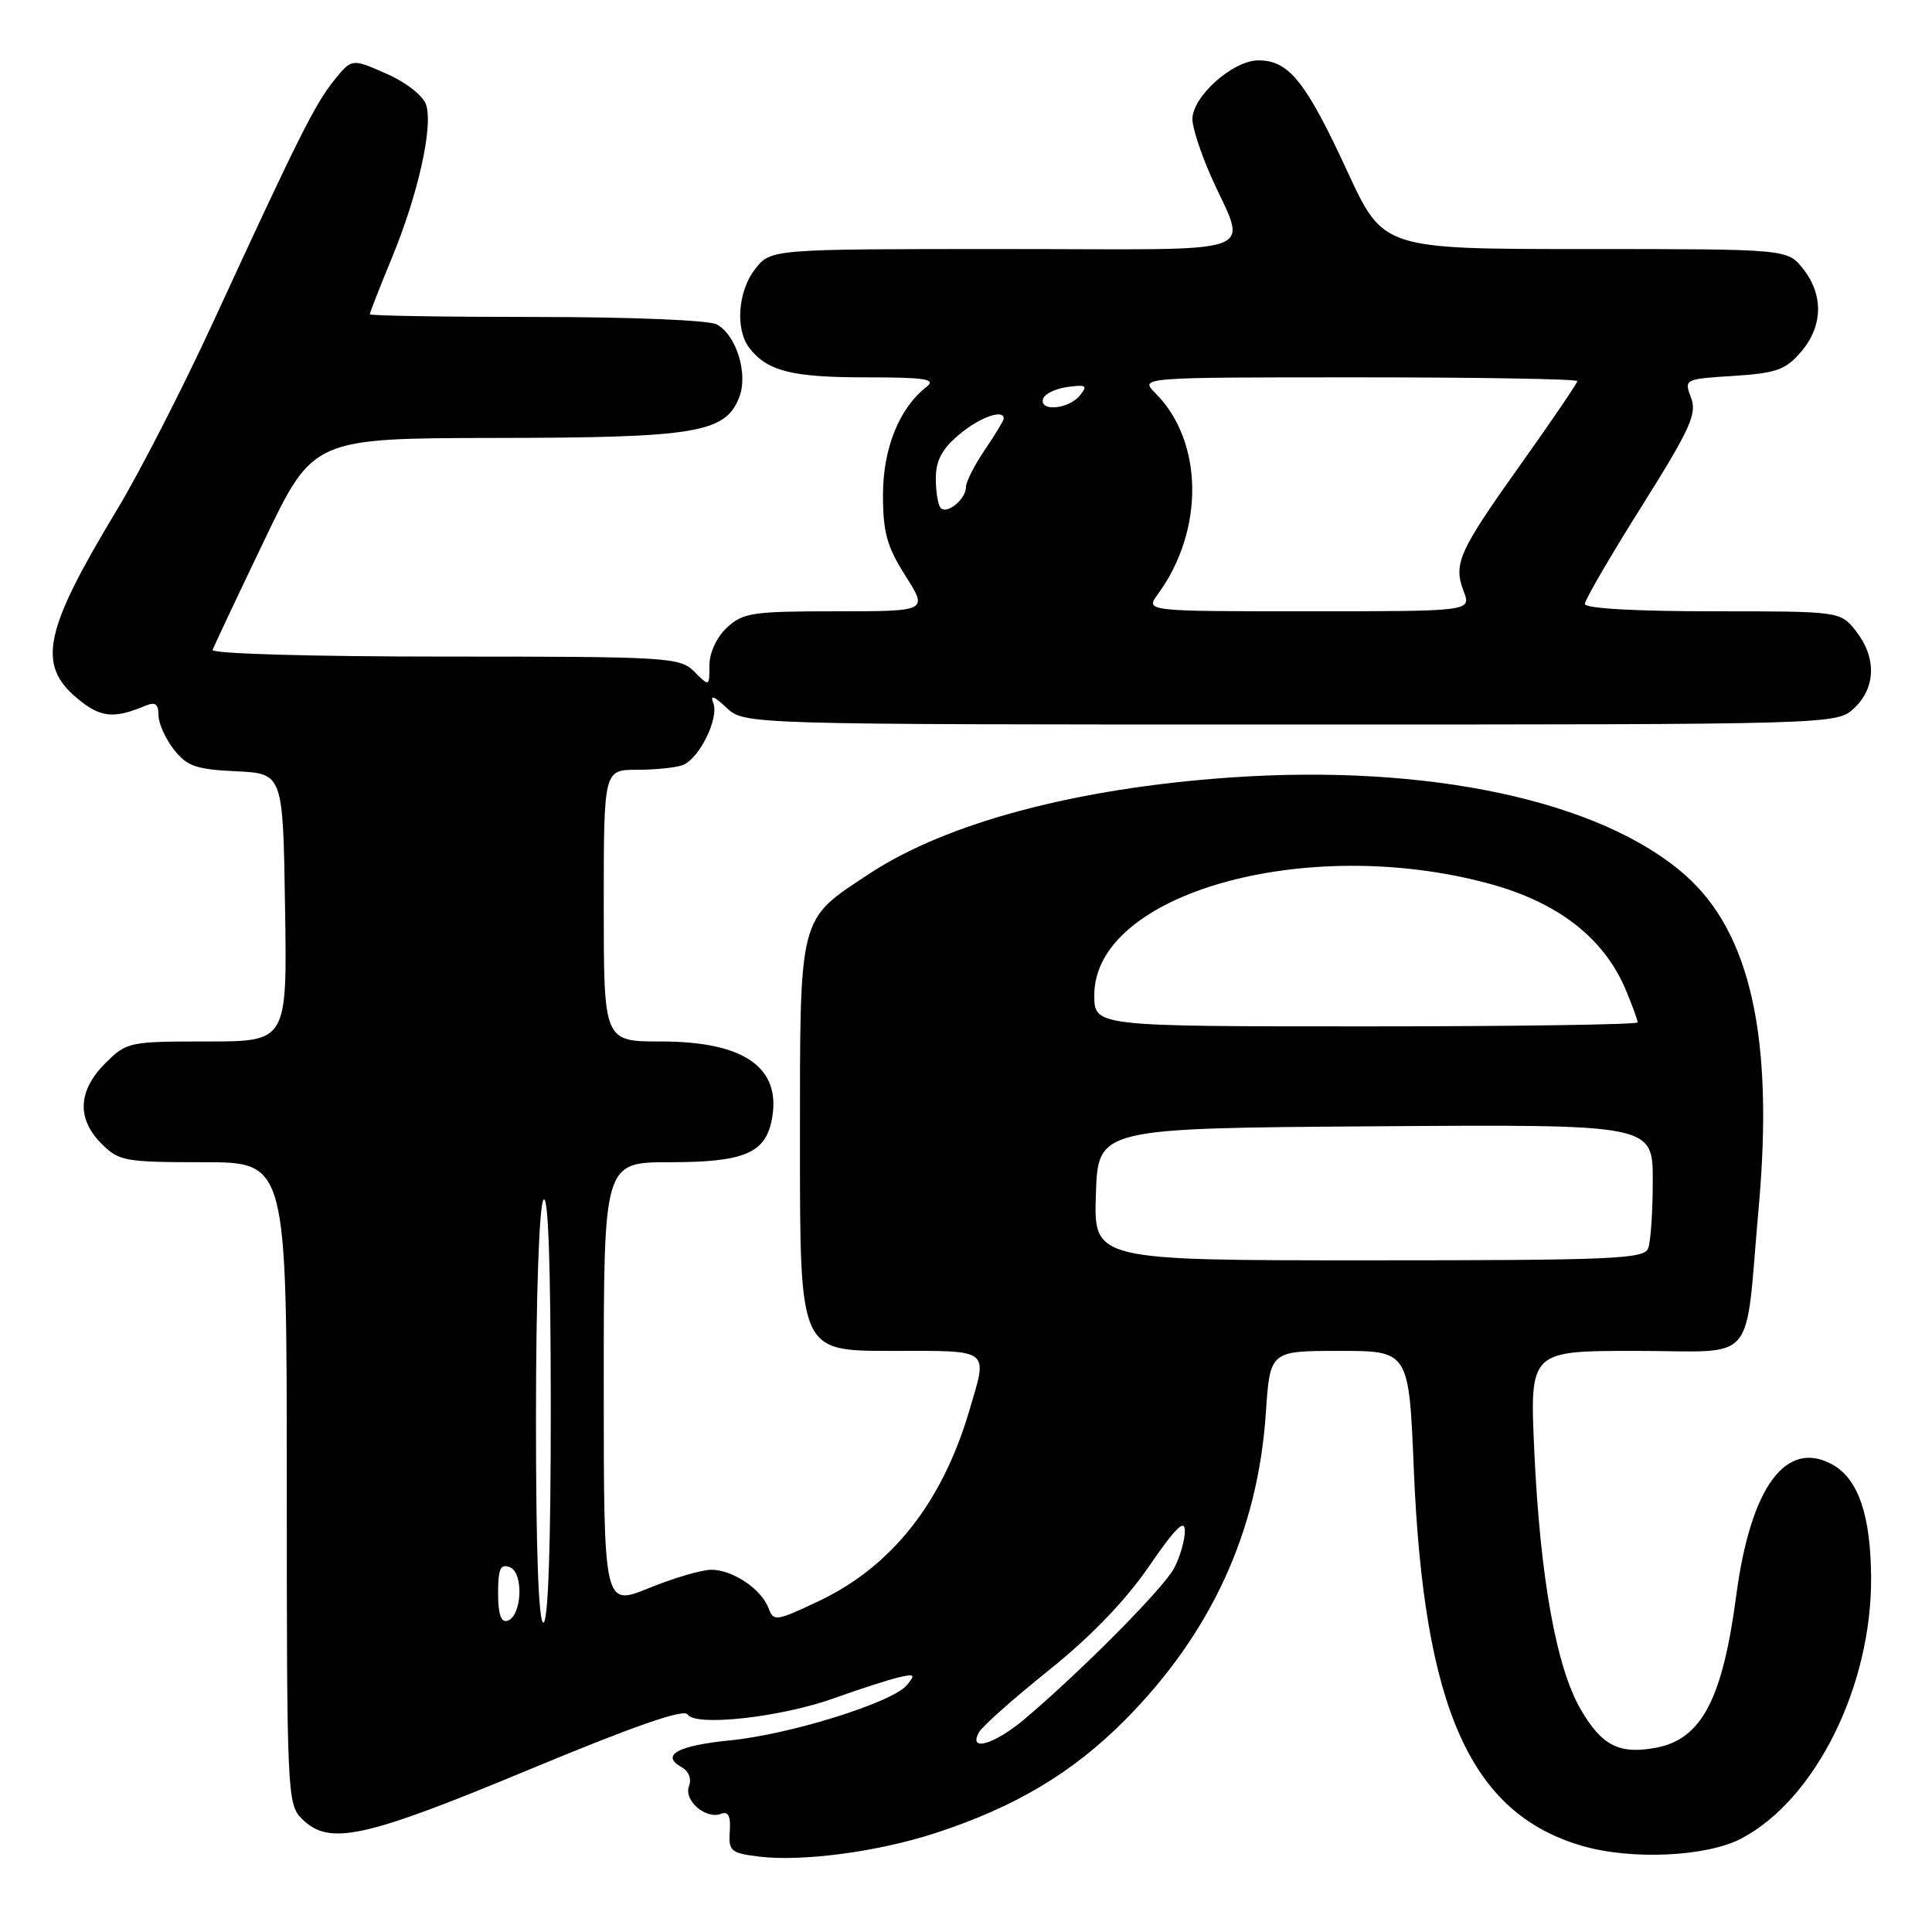 <?xml version="1.0" encoding="UTF-8" standalone="no"?>
<!DOCTYPE svg PUBLIC "-//W3C//DTD SVG 1.1//EN" "http://www.w3.org/Graphics/SVG/1.1/DTD/svg11.dtd" >
<svg xmlns="http://www.w3.org/2000/svg" xmlns:xlink="http://www.w3.org/1999/xlink" version="1.1" viewBox="0 0 256 256">
 <g >
 <path fill="currentColor"
d=" M 123.95 242.89 C 134.49 239.45 142.05 234.95 149.00 227.98 C 160.46 216.47 166.67 202.96 167.73 187.25 C 168.28 179.00 168.28 179.00 177.48 179.00 C 186.69 179.00 186.69 179.00 187.34 194.75 C 188.66 226.45 194.86 240.29 209.65 244.59 C 216.18 246.49 226.13 246.03 230.72 243.62 C 240.55 238.47 248.03 223.41 247.93 209.00 C 247.88 200.79 246.23 195.98 242.84 194.08 C 236.67 190.63 231.96 197.02 230.06 211.43 C 228.24 225.16 225.46 230.45 219.45 231.58 C 214.57 232.49 212.28 231.34 209.48 226.55 C 206.22 220.99 204.07 209.03 203.30 192.25 C 202.70 179.00 202.70 179.00 216.73 179.00 C 233.11 179.00 231.13 181.31 233.04 159.96 C 235.05 137.49 231.95 123.56 223.26 115.92 C 212.03 106.06 189.21 101.19 162.92 103.03 C 142.62 104.45 125.44 109.03 115.25 115.74 C 105.71 122.02 106.00 120.89 106.00 151.90 C 106.00 179.00 106.00 179.00 118.00 179.00 C 131.49 179.00 130.91 178.55 128.39 187.07 C 124.80 199.16 118.13 207.58 108.52 212.14 C 102.84 214.83 102.50 214.88 101.84 213.10 C 100.90 210.57 97.08 208.00 94.26 208.00 C 92.99 208.00 89.27 209.09 85.98 210.43 C 80.00 212.86 80.00 212.86 80.00 183.43 C 80.00 154.00 80.00 154.00 88.78 154.00 C 98.57 154.00 101.42 152.81 102.27 148.35 C 103.59 141.47 98.66 138.00 87.55 138.00 C 80.00 138.00 80.00 138.00 80.00 120.00 C 80.00 102.00 80.00 102.00 84.42 102.00 C 86.85 102.00 89.56 101.72 90.46 101.38 C 92.65 100.54 95.29 95.20 94.52 93.18 C 94.07 92.03 94.58 92.20 96.26 93.77 C 98.63 96.00 98.63 96.00 171.00 96.00 C 243.37 96.00 243.37 96.00 245.69 93.83 C 248.57 91.12 248.66 87.11 245.93 83.63 C 243.85 81.00 243.85 81.00 226.93 81.00 C 216.70 81.00 210.00 80.62 210.00 80.03 C 210.00 79.50 213.38 73.69 217.51 67.12 C 223.99 56.80 224.89 54.83 224.07 52.70 C 223.14 50.24 223.19 50.22 229.70 49.81 C 235.35 49.45 236.60 49.01 238.63 46.64 C 241.55 43.25 241.66 39.11 238.93 35.63 C 236.85 33.00 236.85 33.00 210.07 33.00 C 183.29 33.00 183.29 33.00 178.55 22.75 C 173.03 10.80 170.79 8.00 166.75 8.00 C 163.36 8.00 158.00 12.78 158.00 15.80 C 158.00 16.87 159.06 20.17 160.36 23.13 C 165.23 34.18 168.47 33.00 133.14 33.00 C 102.15 33.00 102.15 33.00 100.07 35.63 C 97.78 38.55 97.40 43.63 99.28 46.09 C 101.65 49.17 104.91 50.00 114.63 50.00 C 122.62 50.00 124.09 50.23 122.78 51.25 C 119.16 54.07 117.01 59.39 117.00 65.55 C 117.00 70.56 117.52 72.42 119.98 76.30 C 122.96 81.00 122.96 81.00 110.79 81.00 C 99.68 81.00 98.43 81.19 96.31 83.17 C 94.95 84.45 94.00 86.51 94.00 88.17 C 94.00 91.00 94.00 91.00 92.00 89.00 C 90.09 87.09 88.67 87.00 58.92 87.00 C 41.17 87.00 27.98 86.62 28.17 86.11 C 28.35 85.62 31.42 79.11 35.00 71.64 C 41.50 58.07 41.50 58.07 65.78 58.03 C 92.31 58.00 96.16 57.35 97.97 52.59 C 99.15 49.47 97.55 44.37 94.96 42.98 C 93.93 42.43 83.55 42.00 71.07 42.00 C 58.93 42.00 49.00 41.84 49.00 41.64 C 49.00 41.44 50.31 38.09 51.91 34.21 C 55.39 25.79 57.40 16.83 56.47 13.91 C 56.08 12.69 53.87 10.95 51.21 9.77 C 46.62 7.74 46.62 7.74 44.29 10.62 C 41.75 13.76 39.47 18.31 28.33 42.50 C 24.28 51.30 18.52 62.55 15.53 67.50 C 5.85 83.53 4.88 88.04 10.18 92.49 C 13.26 95.09 15.04 95.29 19.25 93.52 C 20.57 92.97 21.00 93.27 21.00 94.76 C 21.00 95.84 21.92 97.89 23.04 99.32 C 24.77 101.53 25.98 101.95 31.29 102.20 C 37.50 102.50 37.50 102.50 37.77 120.25 C 38.05 138.00 38.05 138.00 27.45 138.00 C 17.06 138.00 16.79 138.06 13.92 140.92 C 10.32 144.53 10.15 148.24 13.45 151.55 C 15.76 153.86 16.56 154.00 26.95 154.00 C 38.00 154.00 38.00 154.00 38.00 196.50 C 38.00 237.67 38.06 239.06 40.00 241.00 C 43.60 244.60 48.17 243.61 70.02 234.52 C 83.93 228.73 90.63 226.39 91.11 227.17 C 92.13 228.82 103.54 227.55 110.65 224.98 C 113.87 223.82 117.62 222.61 119.00 222.28 C 121.20 221.75 121.34 221.87 120.17 223.28 C 118.28 225.58 104.69 229.83 96.72 230.61 C 89.78 231.30 87.48 232.57 90.32 234.16 C 91.27 234.69 91.66 235.71 91.30 236.67 C 90.57 238.57 93.52 241.12 95.55 240.34 C 96.51 239.97 96.84 240.64 96.70 242.66 C 96.52 245.27 96.83 245.54 100.50 246.00 C 106.21 246.72 116.34 245.38 123.95 242.89 Z  M 129.72 229.54 C 130.17 228.73 134.35 225.02 139.01 221.29 C 144.53 216.86 149.13 212.09 152.24 207.56 C 155.76 202.43 157.00 201.21 157.00 202.86 C 157.00 204.09 156.36 206.31 155.57 207.80 C 154.17 210.46 143.13 221.58 135.72 227.82 C 131.73 231.17 128.25 232.17 129.72 229.54 Z  M 66.00 211.11 C 66.00 207.86 66.31 207.18 67.55 207.66 C 69.42 208.37 69.17 214.13 67.25 214.76 C 66.39 215.04 66.00 213.91 66.00 211.11 Z  M 71.02 187.75 C 71.02 171.88 71.44 159.87 72.00 159.00 C 72.64 158.01 72.97 167.32 72.98 186.25 C 72.99 204.76 72.64 215.00 72.00 215.00 C 71.36 215.00 71.01 205.26 71.02 187.75 Z  M 145.21 158.25 C 145.50 149.50 145.50 149.50 182.25 149.24 C 219.00 148.98 219.00 148.98 219.00 156.41 C 219.00 160.49 218.73 164.55 218.39 165.42 C 217.85 166.82 213.65 167.00 181.35 167.00 C 144.92 167.00 144.92 167.00 145.21 158.25 Z  M 145.00 131.85 C 145.00 118.43 172.94 110.52 197.21 117.06 C 206.44 119.54 212.55 124.29 215.45 131.22 C 216.30 133.26 217.00 135.18 217.00 135.47 C 217.00 135.76 200.80 136.00 181.00 136.00 C 145.00 136.00 145.00 136.00 145.00 131.85 Z  M 153.41 78.75 C 159.62 70.27 159.48 58.48 153.09 52.09 C 151.00 50.00 151.00 50.00 180.00 50.00 C 195.95 50.00 209.00 50.22 209.00 50.50 C 209.00 50.77 205.67 55.67 201.60 61.39 C 193.24 73.13 192.55 74.68 193.95 78.37 C 194.95 81.00 194.95 81.00 173.35 81.00 C 151.76 81.00 151.76 81.00 153.41 78.75 Z  M 124.66 67.32 C 124.30 66.96 124.00 65.21 124.00 63.42 C 124.00 61.03 124.81 59.50 127.08 57.59 C 129.78 55.31 133.00 54.15 133.00 55.46 C 133.00 55.71 131.88 57.57 130.50 59.60 C 129.12 61.62 128.00 63.84 128.00 64.52 C 128.00 66.11 125.52 68.19 124.66 67.32 Z  M 138.22 52.83 C 138.44 52.18 139.90 51.48 141.48 51.27 C 143.97 50.94 144.17 51.09 143.05 52.44 C 141.55 54.25 137.65 54.56 138.22 52.83 Z "/>
</g>
</svg>